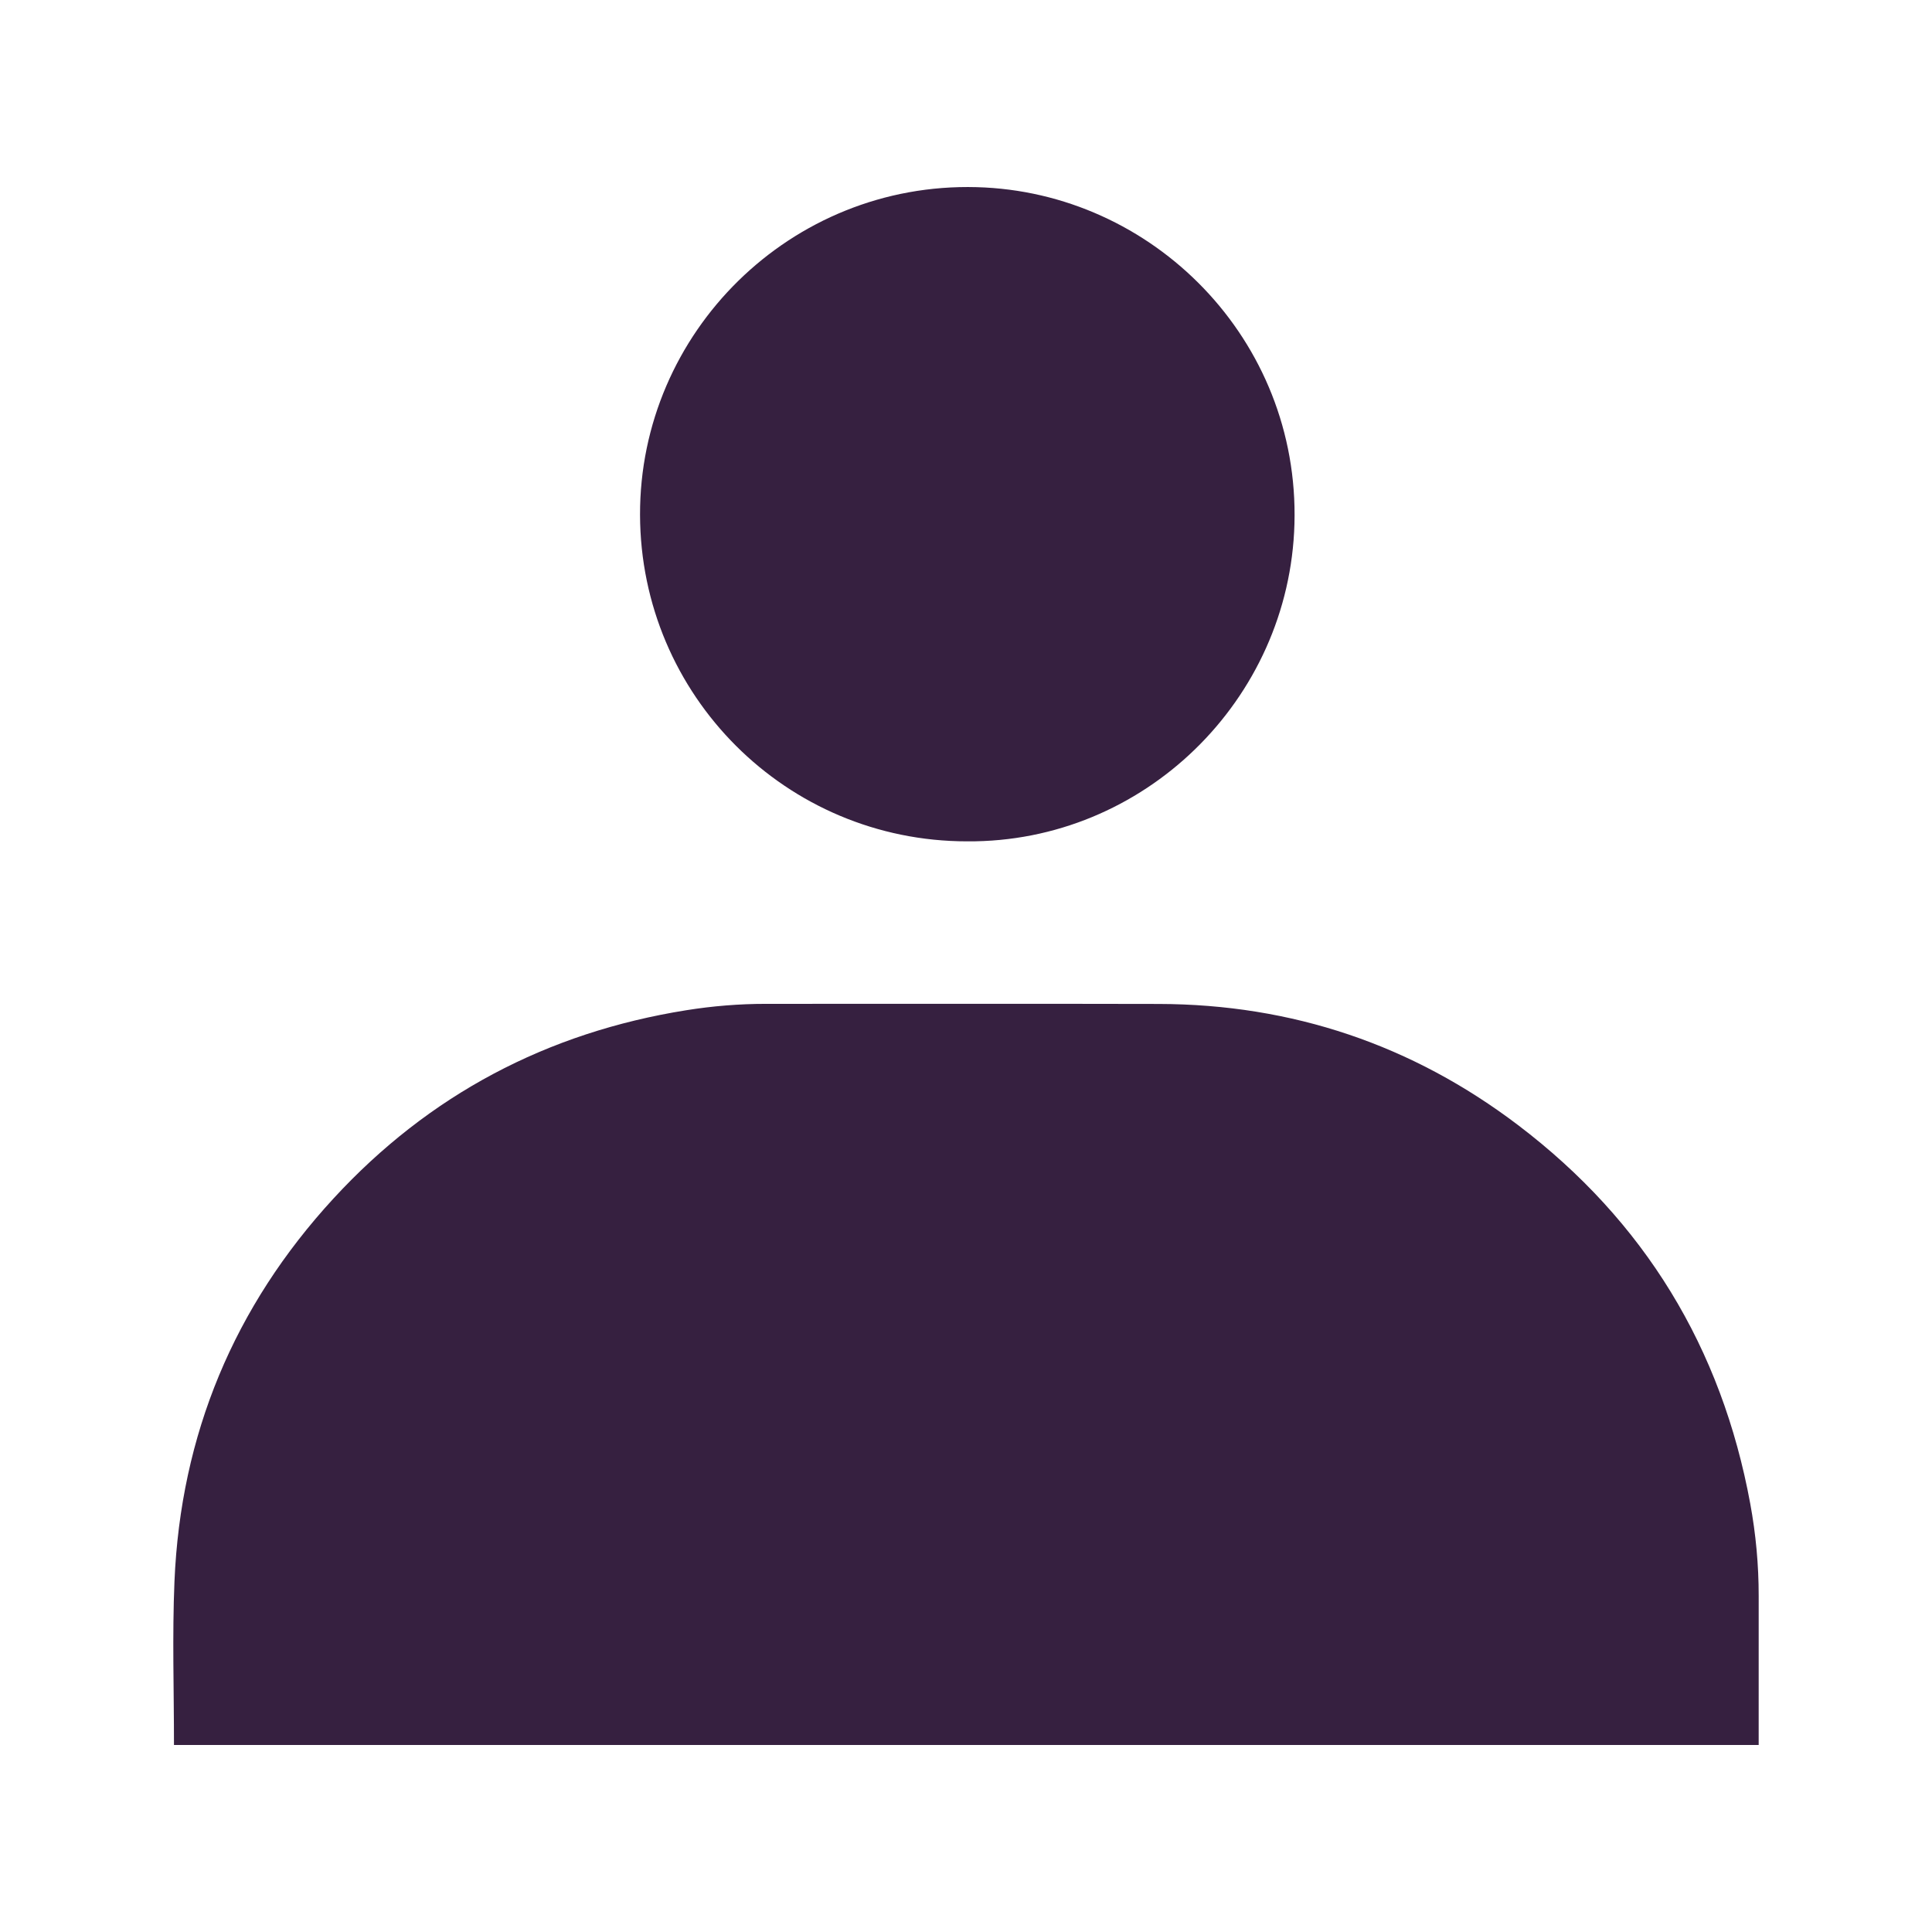 <?xml version="1.0" encoding="UTF-8"?>
<svg id="Layer_1" xmlns="http://www.w3.org/2000/svg" viewBox="0 0 1920 1920">
  <defs>
    <style>
      .cls-1 {
        fill: #362040;
      }
    </style>
  </defs>
  <path class="cls-1" d="M172.89,1734.12c.04-54.15-1.78-108.38.49-162.44,6.14-145.97,59.28-273.36,158.17-380.76,94.77-102.93,212.19-164.88,350.4-186.95,26.23-4.19,52.73-6.37,79.38-6.35,130.1.07,260.2-.21,390.29.1,132.41.31,251.89,40.58,357.14,120.5,125.42,95.23,202.13,221.2,230.63,376.19,5.56,30.24,8.4,60.86,8.37,91.68-.04,49.35-.01,98.69-.01,148.04H172.89Z"/>
  <path class="cls-1" d="M961.18,836.12c-179.8,0-324.59-145.13-325.12-324.36-.53-181.33,149.77-330.77,334.47-325.77,175.48,4.75,320.98,151.77,315.88,334.64-4.88,175.01-149.76,316.74-325.24,315.49h.01Z"/>
</svg>